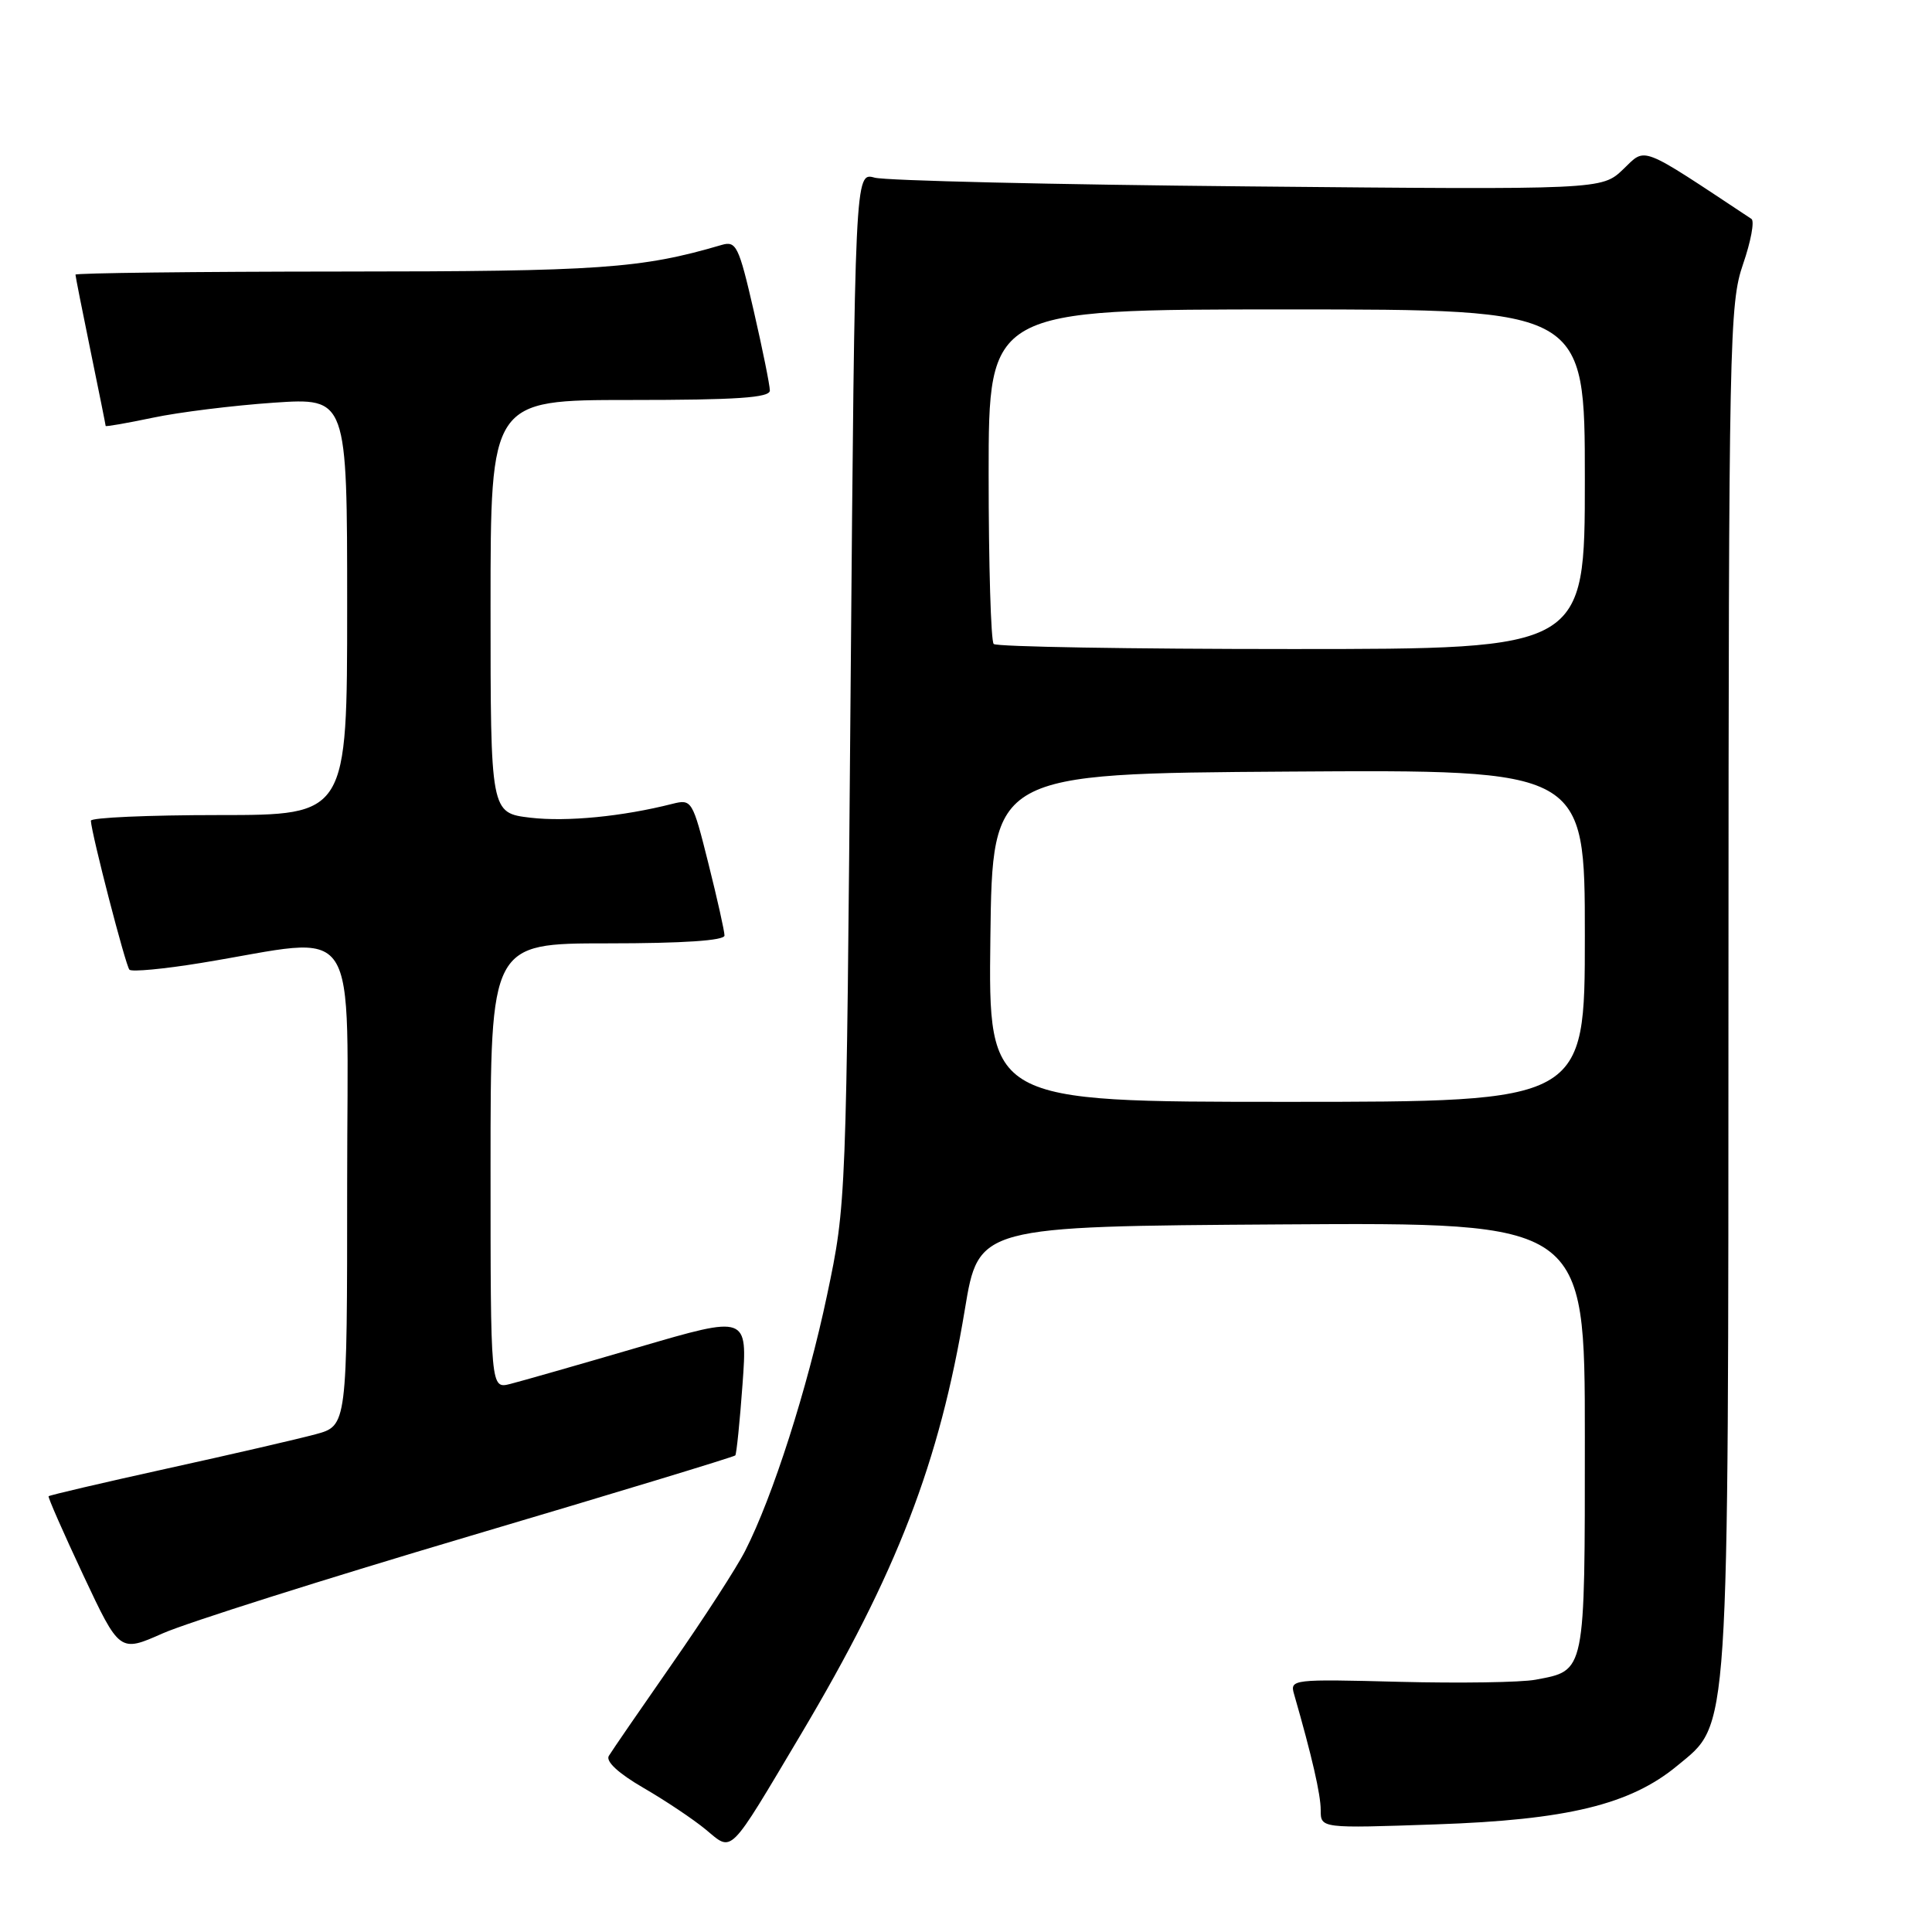 <?xml version="1.0" encoding="UTF-8" standalone="no"?>
<!DOCTYPE svg PUBLIC "-//W3C//DTD SVG 1.1//EN" "http://www.w3.org/Graphics/SVG/1.1/DTD/svg11.dtd" >
<svg xmlns="http://www.w3.org/2000/svg" xmlns:xlink="http://www.w3.org/1999/xlink" version="1.1" viewBox="0 0 256 256">
 <g >
 <path fill="currentColor"
d=" M 106.13 229.80 C 118.85 208.40 124.48 193.82 127.85 173.50 C 129.67 162.50 129.67 162.50 169.84 162.24 C 210.00 161.98 210.00 161.98 210.00 190.42 C 210.00 221.91 210.12 221.32 203.47 222.57 C 201.56 222.93 193.45 223.05 185.45 222.85 C 171.24 222.48 170.90 222.52 171.47 224.48 C 173.84 232.72 175.00 237.77 175.00 239.84 C 175.00 242.27 175.00 242.27 190.25 241.74 C 207.66 241.15 216.01 239.12 222.23 233.98 C 229.22 228.19 229.00 231.52 229.03 130.57 C 229.06 44.83 229.16 40.24 230.96 35.01 C 232.00 32.00 232.50 29.30 232.08 29.01 C 217.07 19.07 218.15 19.49 215.08 22.43 C 212.24 25.14 212.24 25.14 165.37 24.70 C 139.59 24.46 117.33 23.94 115.89 23.54 C 113.28 22.82 113.28 22.82 112.71 91.16 C 112.14 159.50 112.14 159.50 109.59 171.61 C 106.99 183.96 102.40 198.32 98.74 205.49 C 97.63 207.69 93.26 214.44 89.04 220.49 C 84.82 226.55 81.05 232.03 80.67 232.67 C 80.24 233.40 81.95 234.98 85.24 236.89 C 88.13 238.56 91.85 241.05 93.50 242.41 C 97.13 245.41 96.41 246.13 106.13 229.80 Z  M 62.20 203.55 C 81.41 197.86 97.27 193.04 97.43 192.85 C 97.59 192.66 98.03 188.40 98.39 183.40 C 99.05 174.29 99.05 174.29 84.63 178.51 C 76.70 180.83 69.04 183.02 67.61 183.38 C 65.00 184.04 65.00 184.04 65.00 154.52 C 65.00 125.00 65.00 125.00 80.50 125.00 C 90.53 125.00 96.00 124.63 96.00 123.96 C 96.00 123.39 95.04 119.09 93.86 114.39 C 91.77 106.04 91.66 105.87 89.11 106.51 C 82.46 108.20 75.11 108.91 70.28 108.35 C 65.00 107.72 65.00 107.72 65.00 80.36 C 65.00 53.00 65.00 53.00 83.50 53.00 C 97.63 53.00 102.00 52.70 102.01 51.75 C 102.01 51.06 101.05 46.30 99.87 41.17 C 97.89 32.57 97.55 31.89 95.61 32.46 C 84.95 35.59 79.53 35.97 45.25 35.98 C 25.86 35.99 10.00 36.18 10.00 36.39 C 10.00 36.60 10.90 41.15 12.00 46.50 C 13.10 51.85 14.00 56.32 14.00 56.44 C 14.00 56.56 16.81 56.07 20.25 55.35 C 23.69 54.62 30.89 53.73 36.25 53.36 C 46.00 52.70 46.00 52.70 46.00 80.35 C 46.00 108.00 46.00 108.00 29.00 108.00 C 19.65 108.00 12.02 108.34 12.04 108.75 C 12.14 110.58 16.65 127.98 17.15 128.49 C 17.46 128.80 21.72 128.40 26.61 127.60 C 48.18 124.09 46.00 120.79 46.00 156.93 C 46.00 188.92 46.00 188.92 41.81 190.05 C 39.51 190.67 30.66 192.72 22.14 194.59 C 13.62 196.47 6.56 198.12 6.44 198.26 C 6.33 198.39 8.40 203.10 11.04 208.73 C 15.85 218.96 15.85 218.96 21.56 216.43 C 24.69 215.04 42.98 209.25 62.20 203.55 Z  M 131.23 124.25 C 131.50 102.50 131.50 102.50 170.75 102.24 C 210.00 101.98 210.00 101.98 210.00 123.99 C 210.00 146.00 210.00 146.00 170.48 146.00 C 130.96 146.00 130.96 146.00 131.23 124.25 Z  M 131.67 85.33 C 131.30 84.97 131.00 74.84 131.00 62.83 C 131.00 41.00 131.00 41.00 170.50 41.00 C 210.00 41.00 210.00 41.00 210.00 63.50 C 210.00 86.00 210.00 86.00 171.17 86.00 C 149.81 86.00 132.03 85.70 131.67 85.33 Z "/>
</g>
</svg>